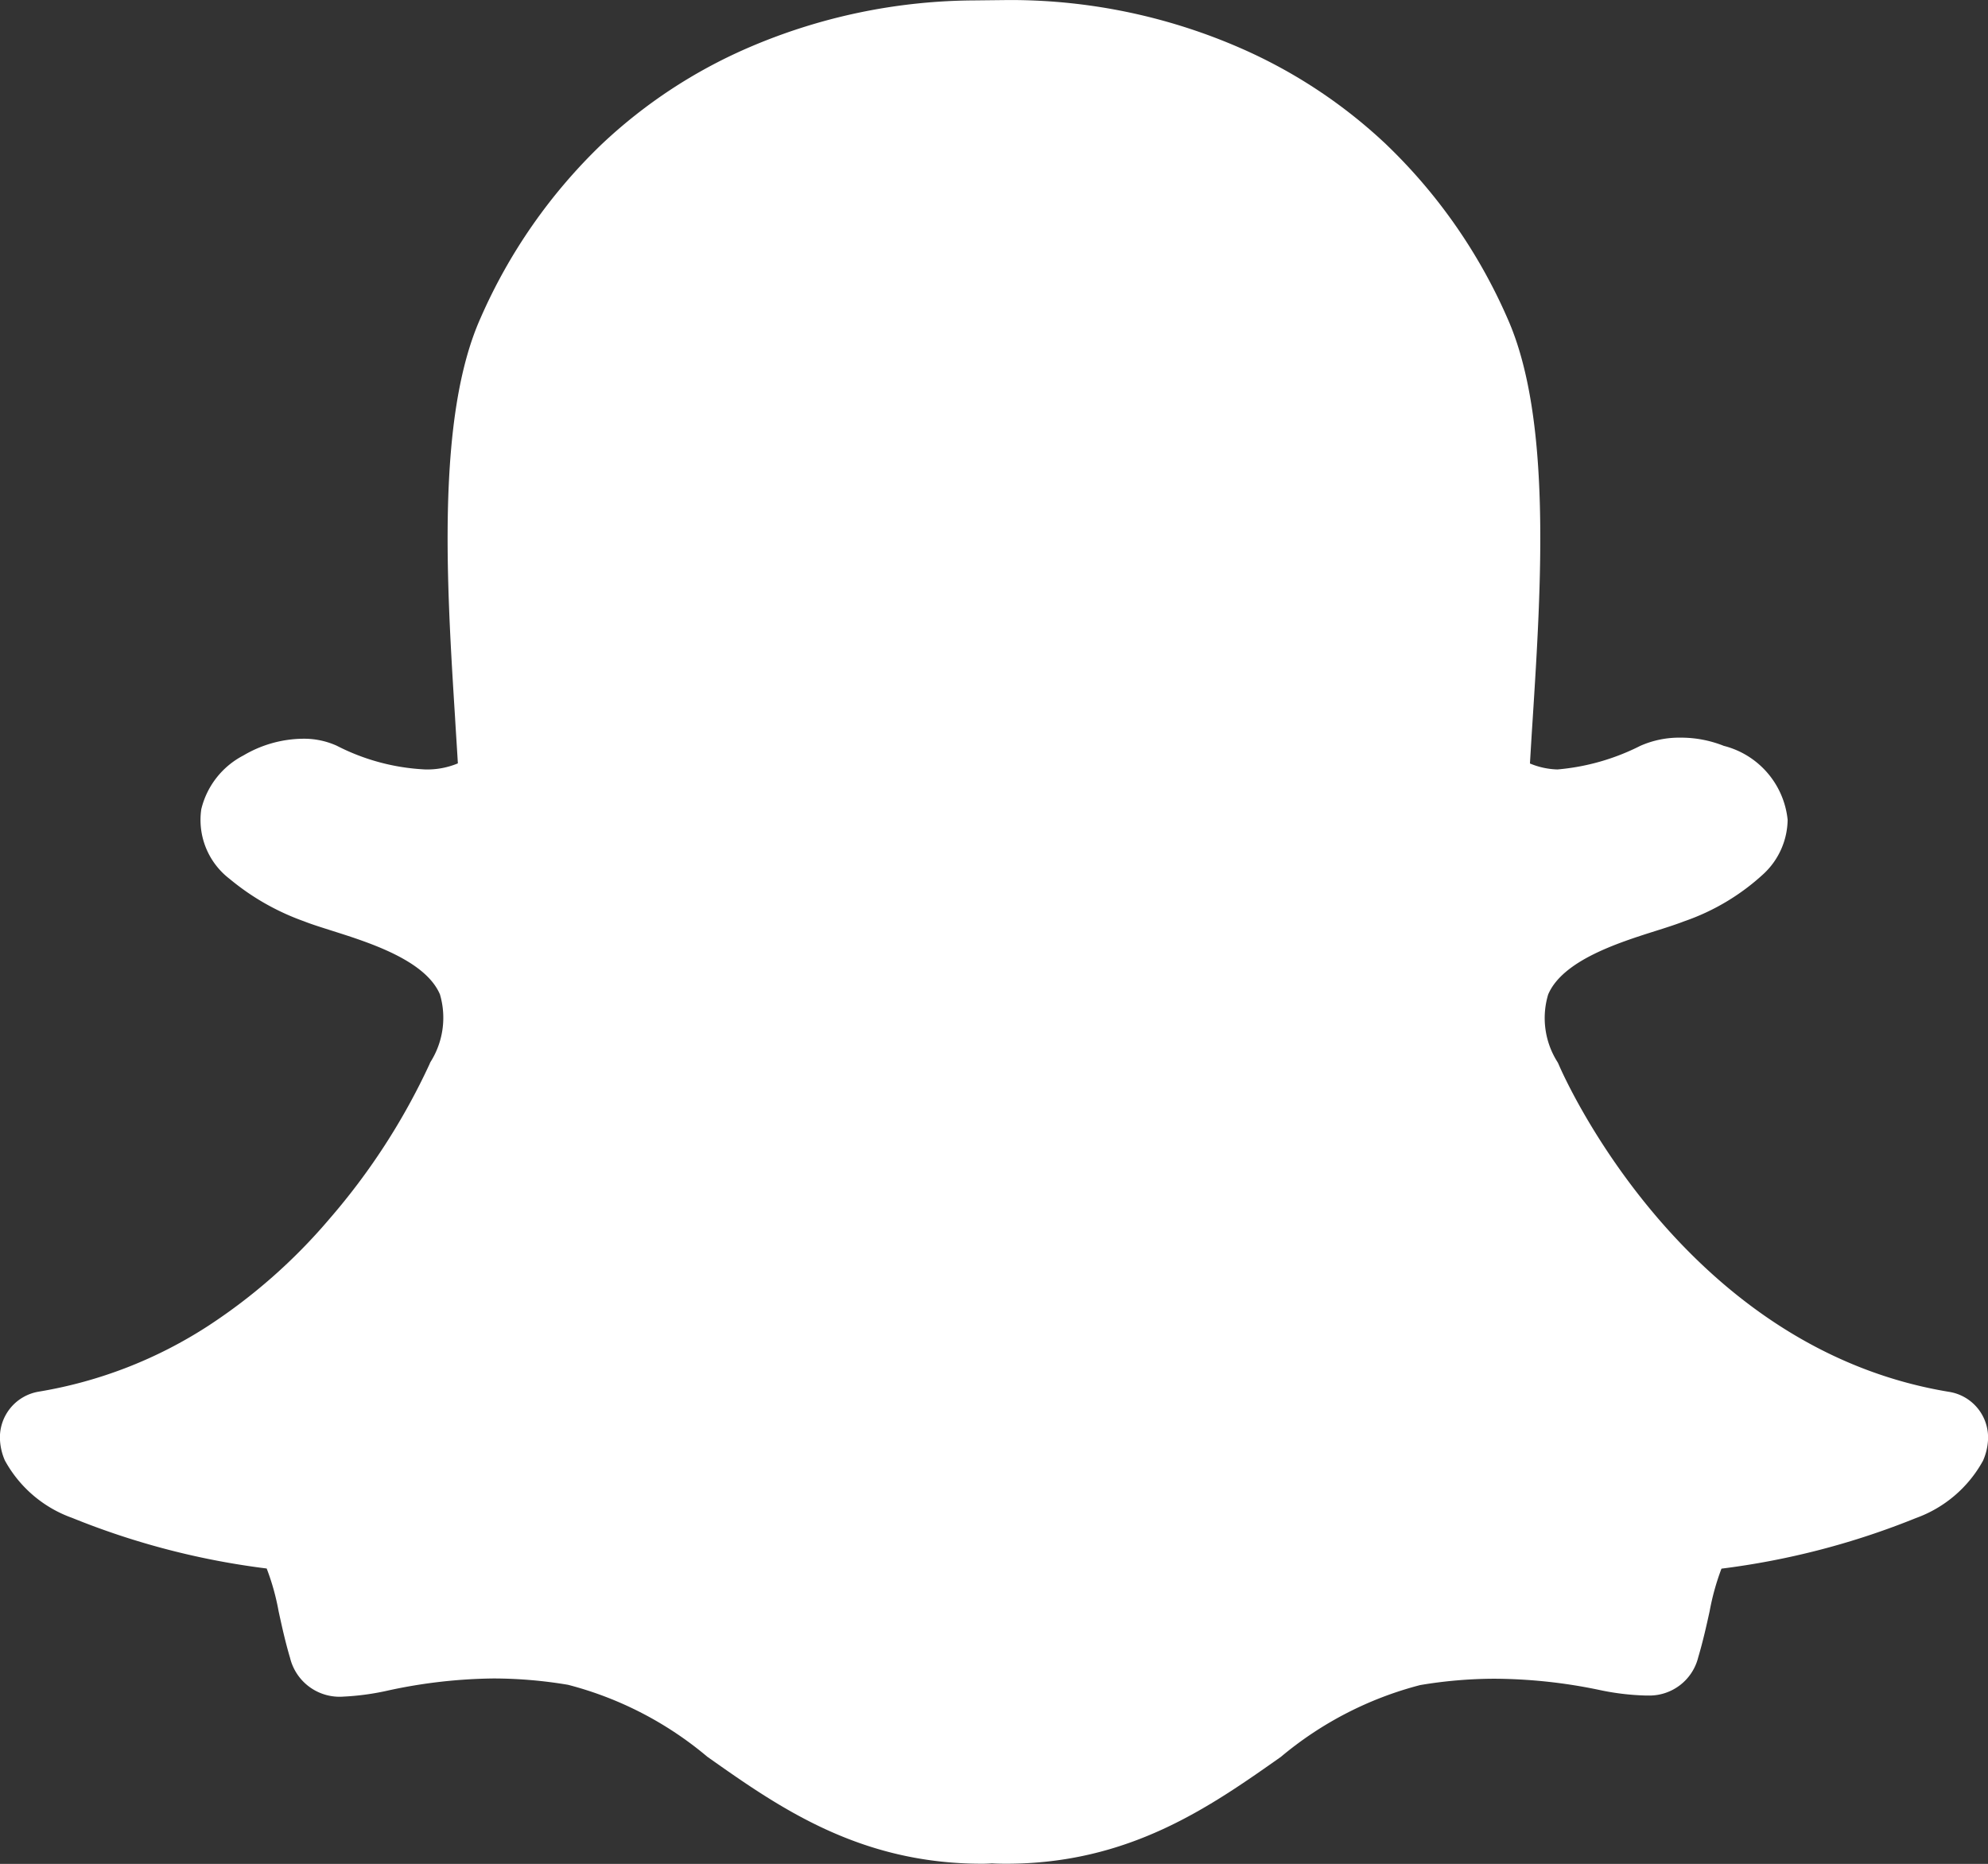<svg xmlns="http://www.w3.org/2000/svg" width="53.331" height="50" viewBox="0 0 53.331 50">
  <rect x="0" y="0" width="53.331" height="50" fill="#333333" stroke="none"/>
  <g id="snapchat" transform="translate(0 -15.988)">
    <g id="Group_15" data-name="Group 15" transform="translate(0 15.988)">
      <path id="Path_6" data-name="Path 6" d="M52.285,53.325c-7.13-1.173-10.343-8.477-10.473-8.787a.5.5,0,0,0-.03-.06,2.2,2.2,0,0,1-.25-1.813c.39-.913,1.883-1.387,2.87-1.7.287-.09.557-.177.78-.263a6.036,6.036,0,0,0,2.127-1.27,2.02,2.02,0,0,0,.647-1.453,2.287,2.287,0,0,0-1.713-1.983,3.1,3.1,0,0,0-1.16-.22,2.583,2.583,0,0,0-1.08.22,6.061,6.061,0,0,1-2.223.633,2.041,2.041,0,0,1-.737-.16c.02-.333.04-.677.063-1.03l.01-.153c.23-3.61.513-8.1-.68-10.767a14.483,14.483,0,0,0-3.263-4.67,13.647,13.647,0,0,0-3.9-2.573,15.423,15.423,0,0,0-6.09-1.287h-.133l-.917.01a15.481,15.481,0,0,0-6.1,1.287,13.571,13.571,0,0,0-3.89,2.57,14.53,14.53,0,0,0-3.25,4.66c-1.193,2.663-.91,7.153-.683,10.76v.007c.023.387.05.79.073,1.183a2.136,2.136,0,0,1-.873.163,5.783,5.783,0,0,1-2.377-.637,2.135,2.135,0,0,0-.9-.187,3.194,3.194,0,0,0-1.6.447A2.209,2.209,0,0,0,5.4,37.695a1.991,1.991,0,0,0,.76,1.87A6.555,6.555,0,0,0,8.149,40.7c.227.09.5.173.78.263.987.313,2.483.787,2.873,1.7a2.22,2.22,0,0,1-.253,1.813.472.472,0,0,0-.027.06,17.651,17.651,0,0,1-2.687,4.153,15.075,15.075,0,0,1-3.24,2.86,11.923,11.923,0,0,1-4.55,1.77A1.245,1.245,0,0,0,0,54.621a1.579,1.579,0,0,0,.13.543v0a3.332,3.332,0,0,0,1.807,1.543,20.632,20.632,0,0,0,5.217,1.357,6.328,6.328,0,0,1,.32,1.147c.087.4.177.813.307,1.25a1.367,1.367,0,0,0,1.43,1.04,6.962,6.962,0,0,0,1.227-.17,13.949,13.949,0,0,1,2.8-.317,12.154,12.154,0,0,1,2,.17,9.5,9.5,0,0,1,3.737,1.93c1.907,1.347,4.067,2.87,7.367,2.87q.135,0,.27-.01c.107.007.243.01.383.01,3.3,0,5.46-1.523,7.367-2.867l0,0A9.534,9.534,0,0,1,38.1,61.191a12.153,12.153,0,0,1,2-.17,14.015,14.015,0,0,1,2.8.3,6.758,6.758,0,0,0,1.227.15h.06a1.35,1.35,0,0,0,1.37-1.023c.127-.43.217-.83.307-1.24a6.547,6.547,0,0,1,.317-1.14,20.775,20.775,0,0,0,5.217-1.357,3.345,3.345,0,0,0,1.8-1.54,1.584,1.584,0,0,0,.133-.55A1.24,1.24,0,0,0,52.285,53.325Z" transform="translate(0 -15.988)" fill="#fff"/>
    </g>
  </g>
</svg>
